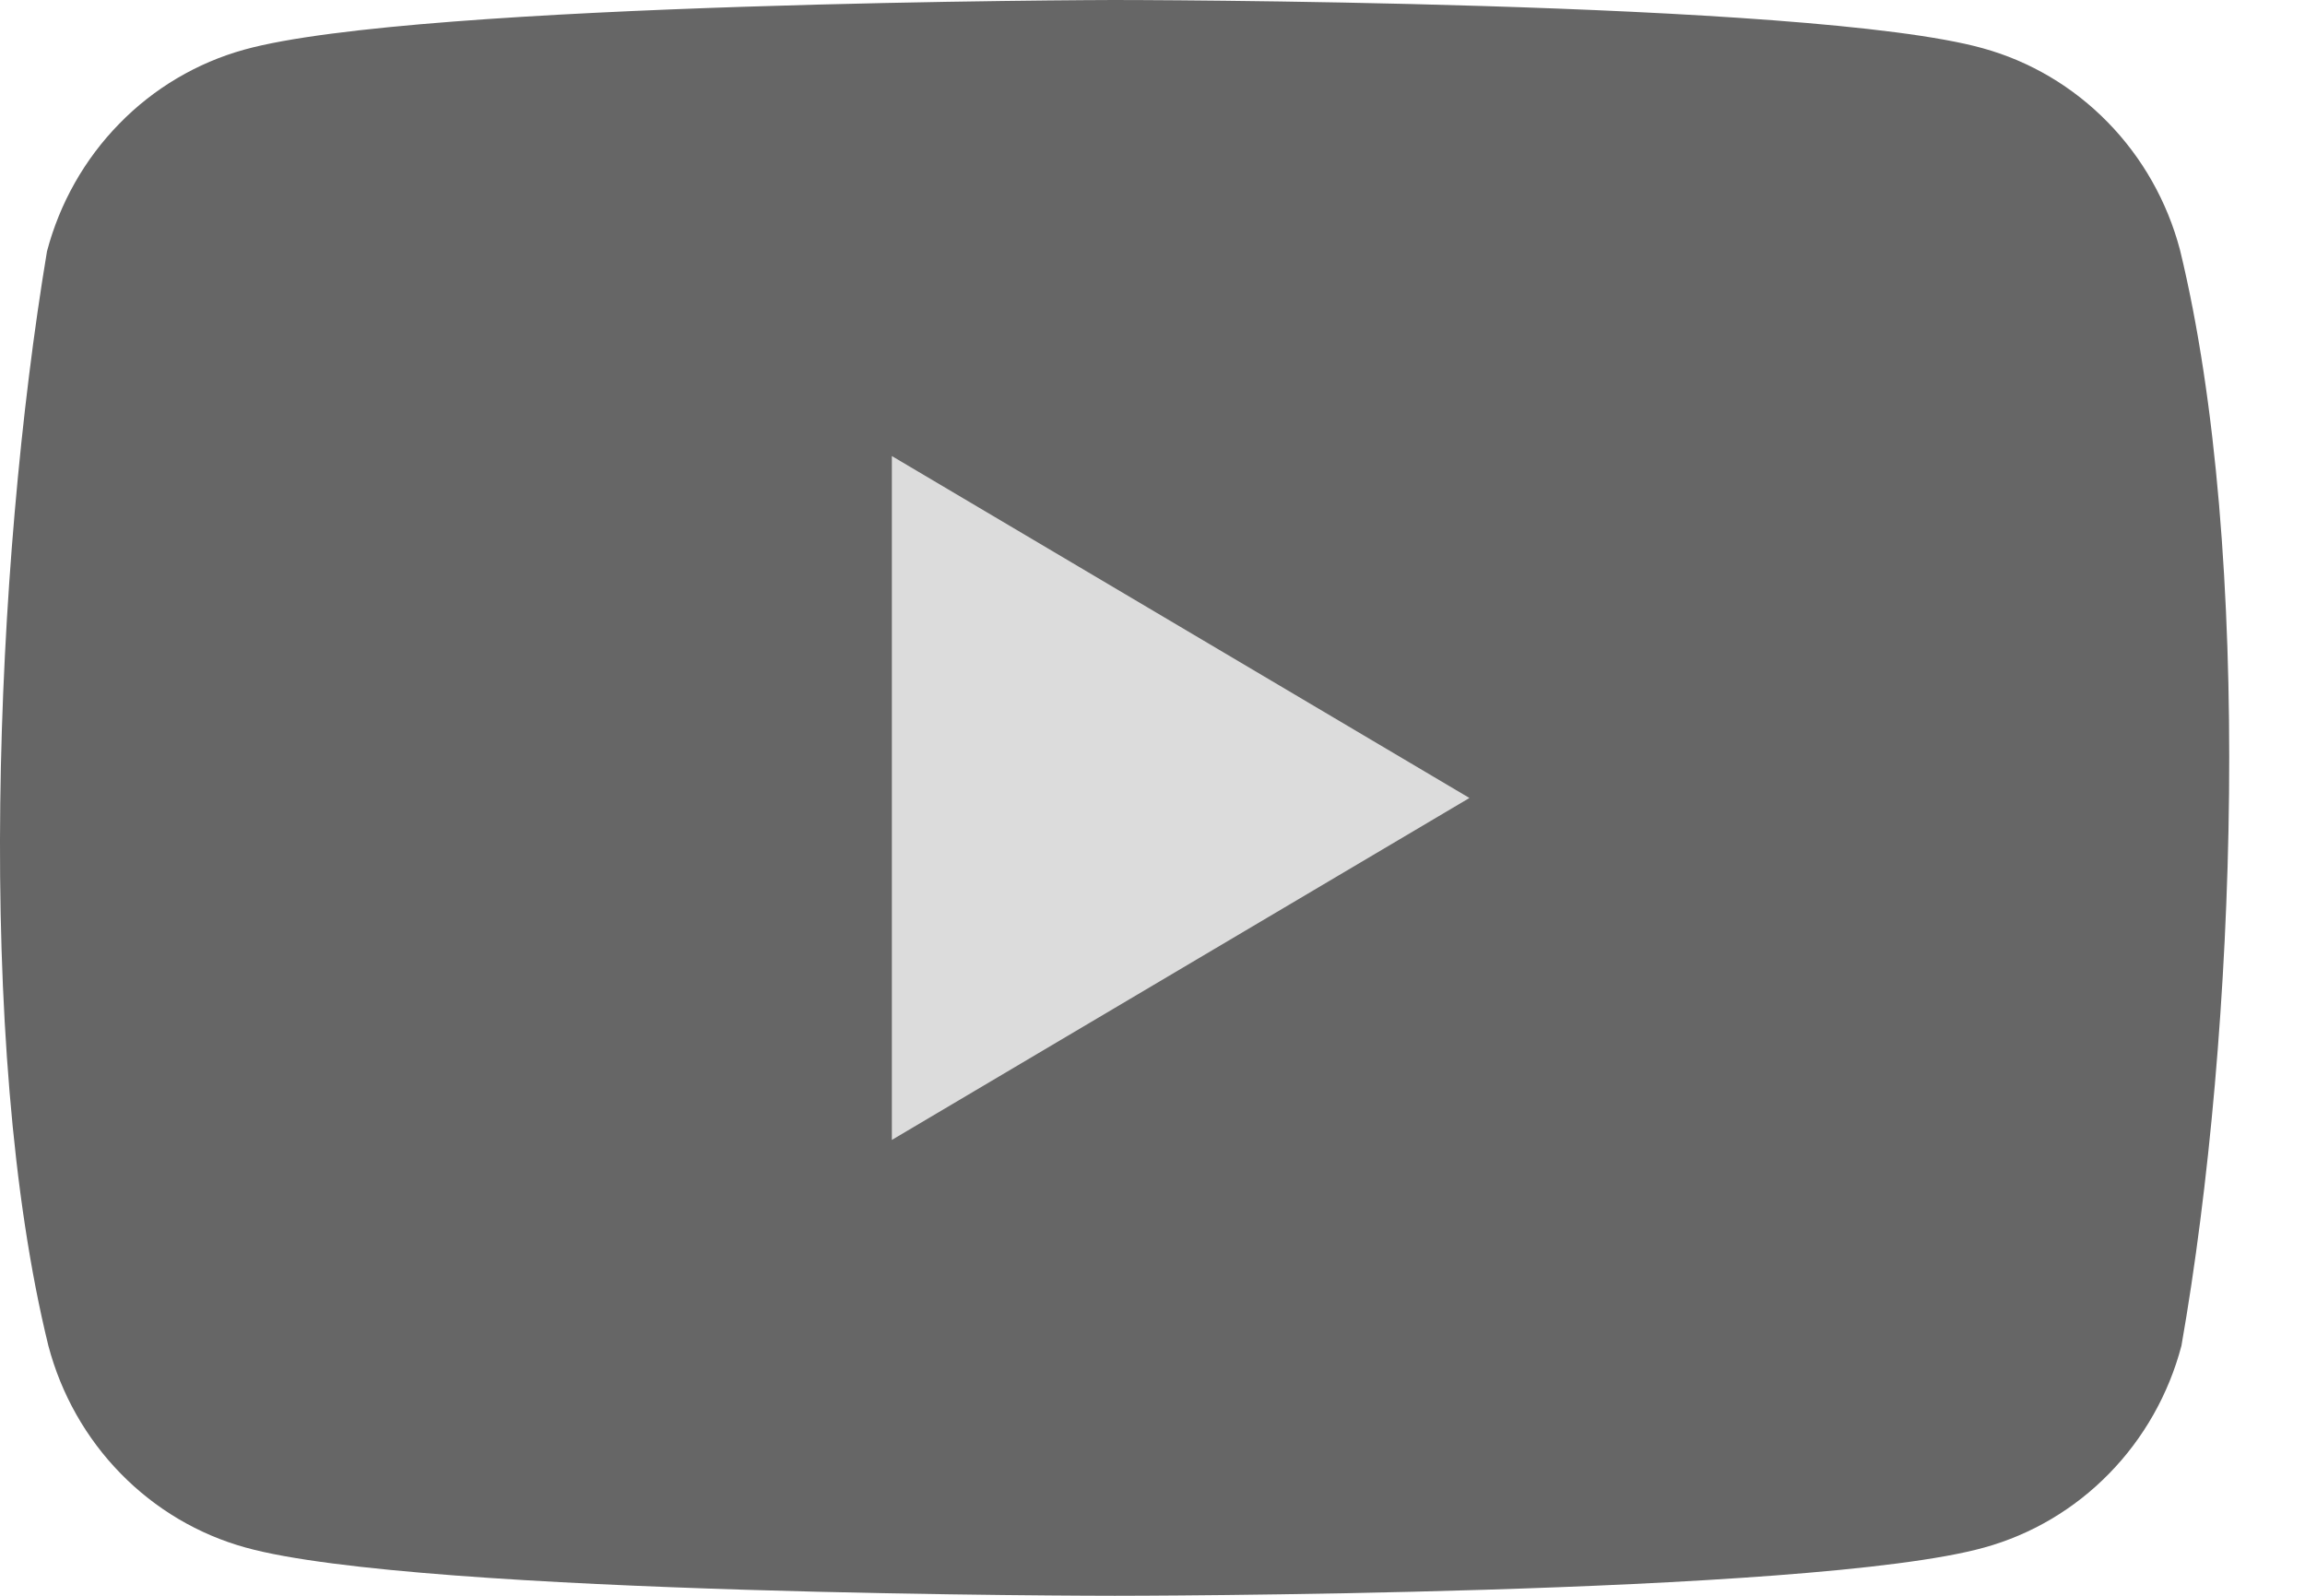 <svg width="26" height="18" viewBox="0 0 26 18" fill="none" xmlns="http://www.w3.org/2000/svg">
<path d="M24.59 2.819C24.446 2.274 24.165 1.777 23.774 1.378C23.384 0.979 22.898 0.691 22.365 0.544C20.413 0 12.56 0 12.56 0C12.56 0 4.706 0.017 2.755 0.56C2.222 0.708 1.736 0.995 1.346 1.395C0.955 1.794 0.674 2.29 0.53 2.835C-0.061 6.379 -0.29 11.779 0.546 15.181C0.69 15.726 0.971 16.223 1.362 16.622C1.752 17.021 2.238 17.309 2.771 17.456C4.722 18 12.576 18 12.576 18C12.576 18 20.43 18 22.381 17.456C22.914 17.309 23.4 17.021 23.79 16.622C24.181 16.223 24.462 15.726 24.606 15.181C25.229 11.632 25.421 6.236 24.59 2.819" fill="#666666"/>
<path d="M10.06 12.858L16.575 9.001L10.06 5.144V12.858Z" fill="#DCDCDC"/>
</svg>

